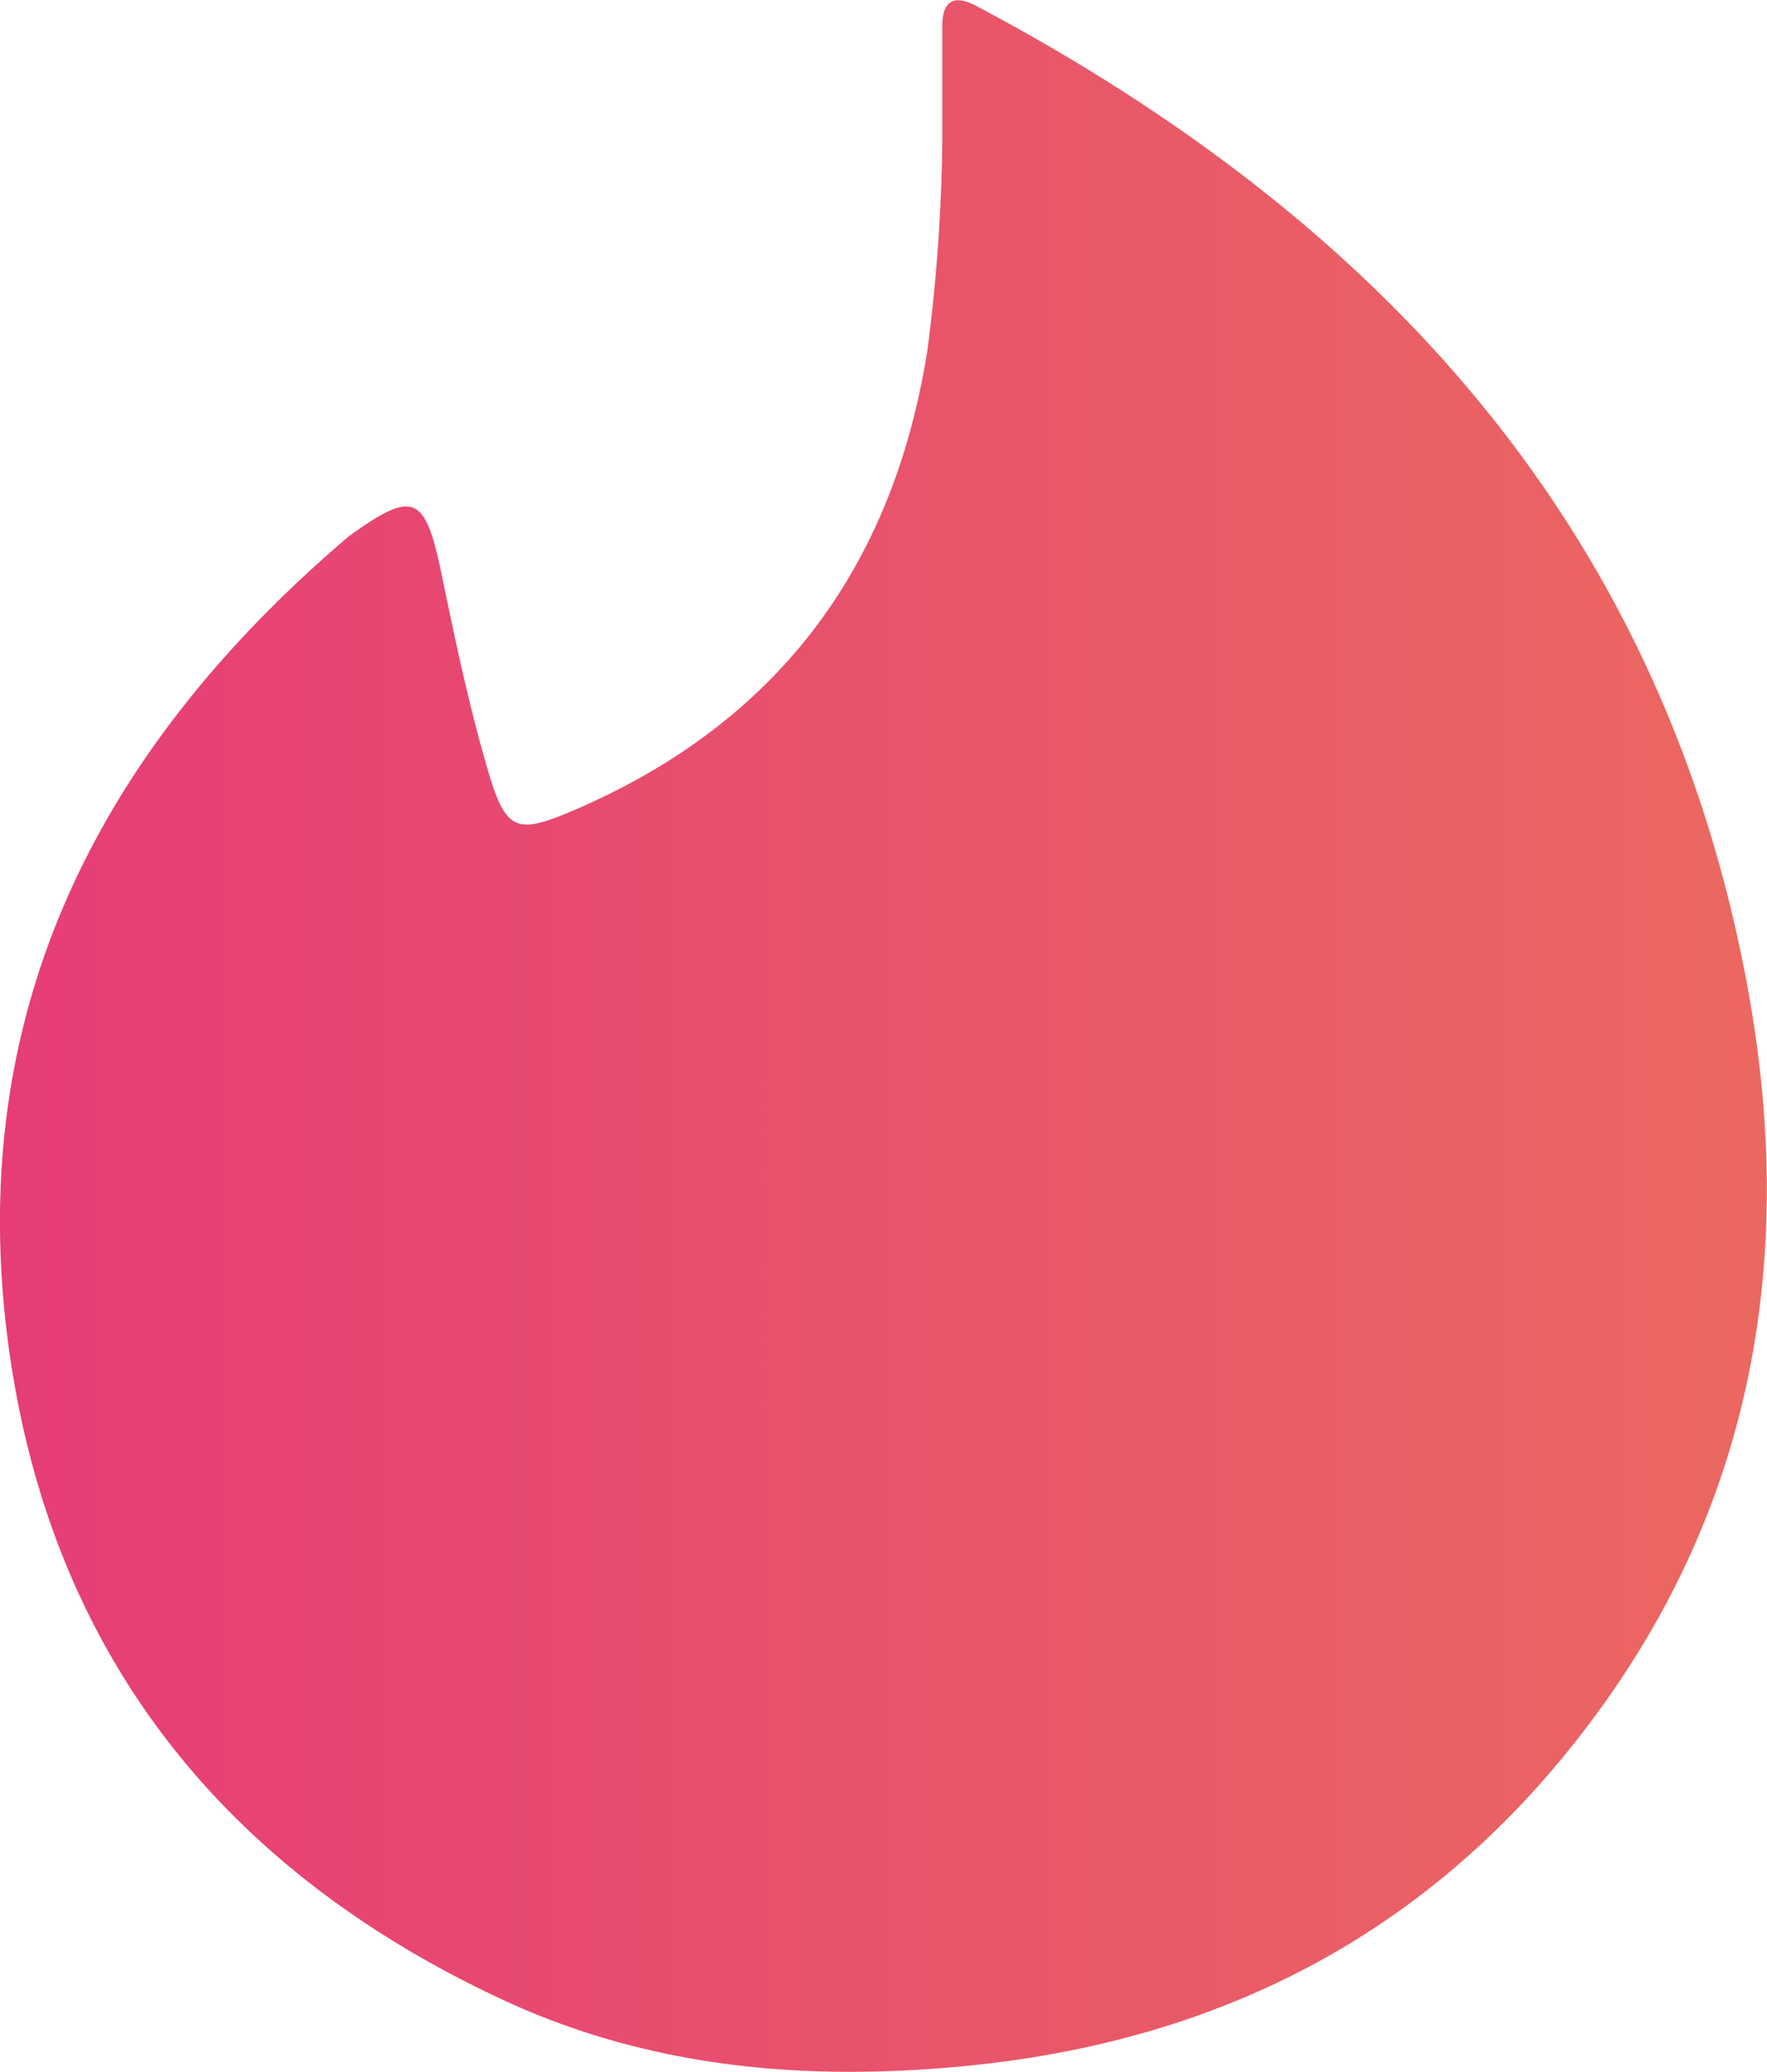 <svg id="Layer_1" data-name="Layer 1" xmlns="http://www.w3.org/2000/svg" xmlns:xlink="http://www.w3.org/1999/xlink" viewBox="0 0 123.69 145"><defs><style>.cls-1{fill:none;}.cls-2{clip-path:url(#clip-path);}.cls-3{fill:url(#linear-gradient);}</style><clipPath id="clip-path" transform="translate(-10.66)"><rect class="cls-1" width="145" height="145"/></clipPath><linearGradient id="linear-gradient" x1="10.66" y1="72.5" x2="134.34" y2="72.5" gradientUnits="userSpaceOnUse"><stop offset="0" stop-color="#e63d76"/><stop offset="1" stop-color="#eb6860"/></linearGradient></defs><g class="cls-2"><path class="cls-3" d="M76.62,10c0-2.73,0-5.46,0-8.19,0-1.73.8-2.23,2.37-1.4,28,14.84,47.85,36.2,53.91,68.19,3.41,18,1,35.25-9.9,50.55S97.16,142.7,78.48,144.57c-11.32,1.13-22.32.19-32.67-4.63C26.1,130.76,14,115.45,11.2,93.77,8.22,70.62,17.71,52.34,35,37.6a1.49,1.49,0,0,1,.2-.15c4.35-3.13,5.19-2.77,6.29,2.35,1,4.82,2,9.68,3.41,14.4,1.21,4,2,4.19,5.93,2.51,14.26-6.12,22.36-17,24.75-32.21A122.77,122.77,0,0,0,76.62,10Z" transform="translate(-10.66)"/></g></svg>